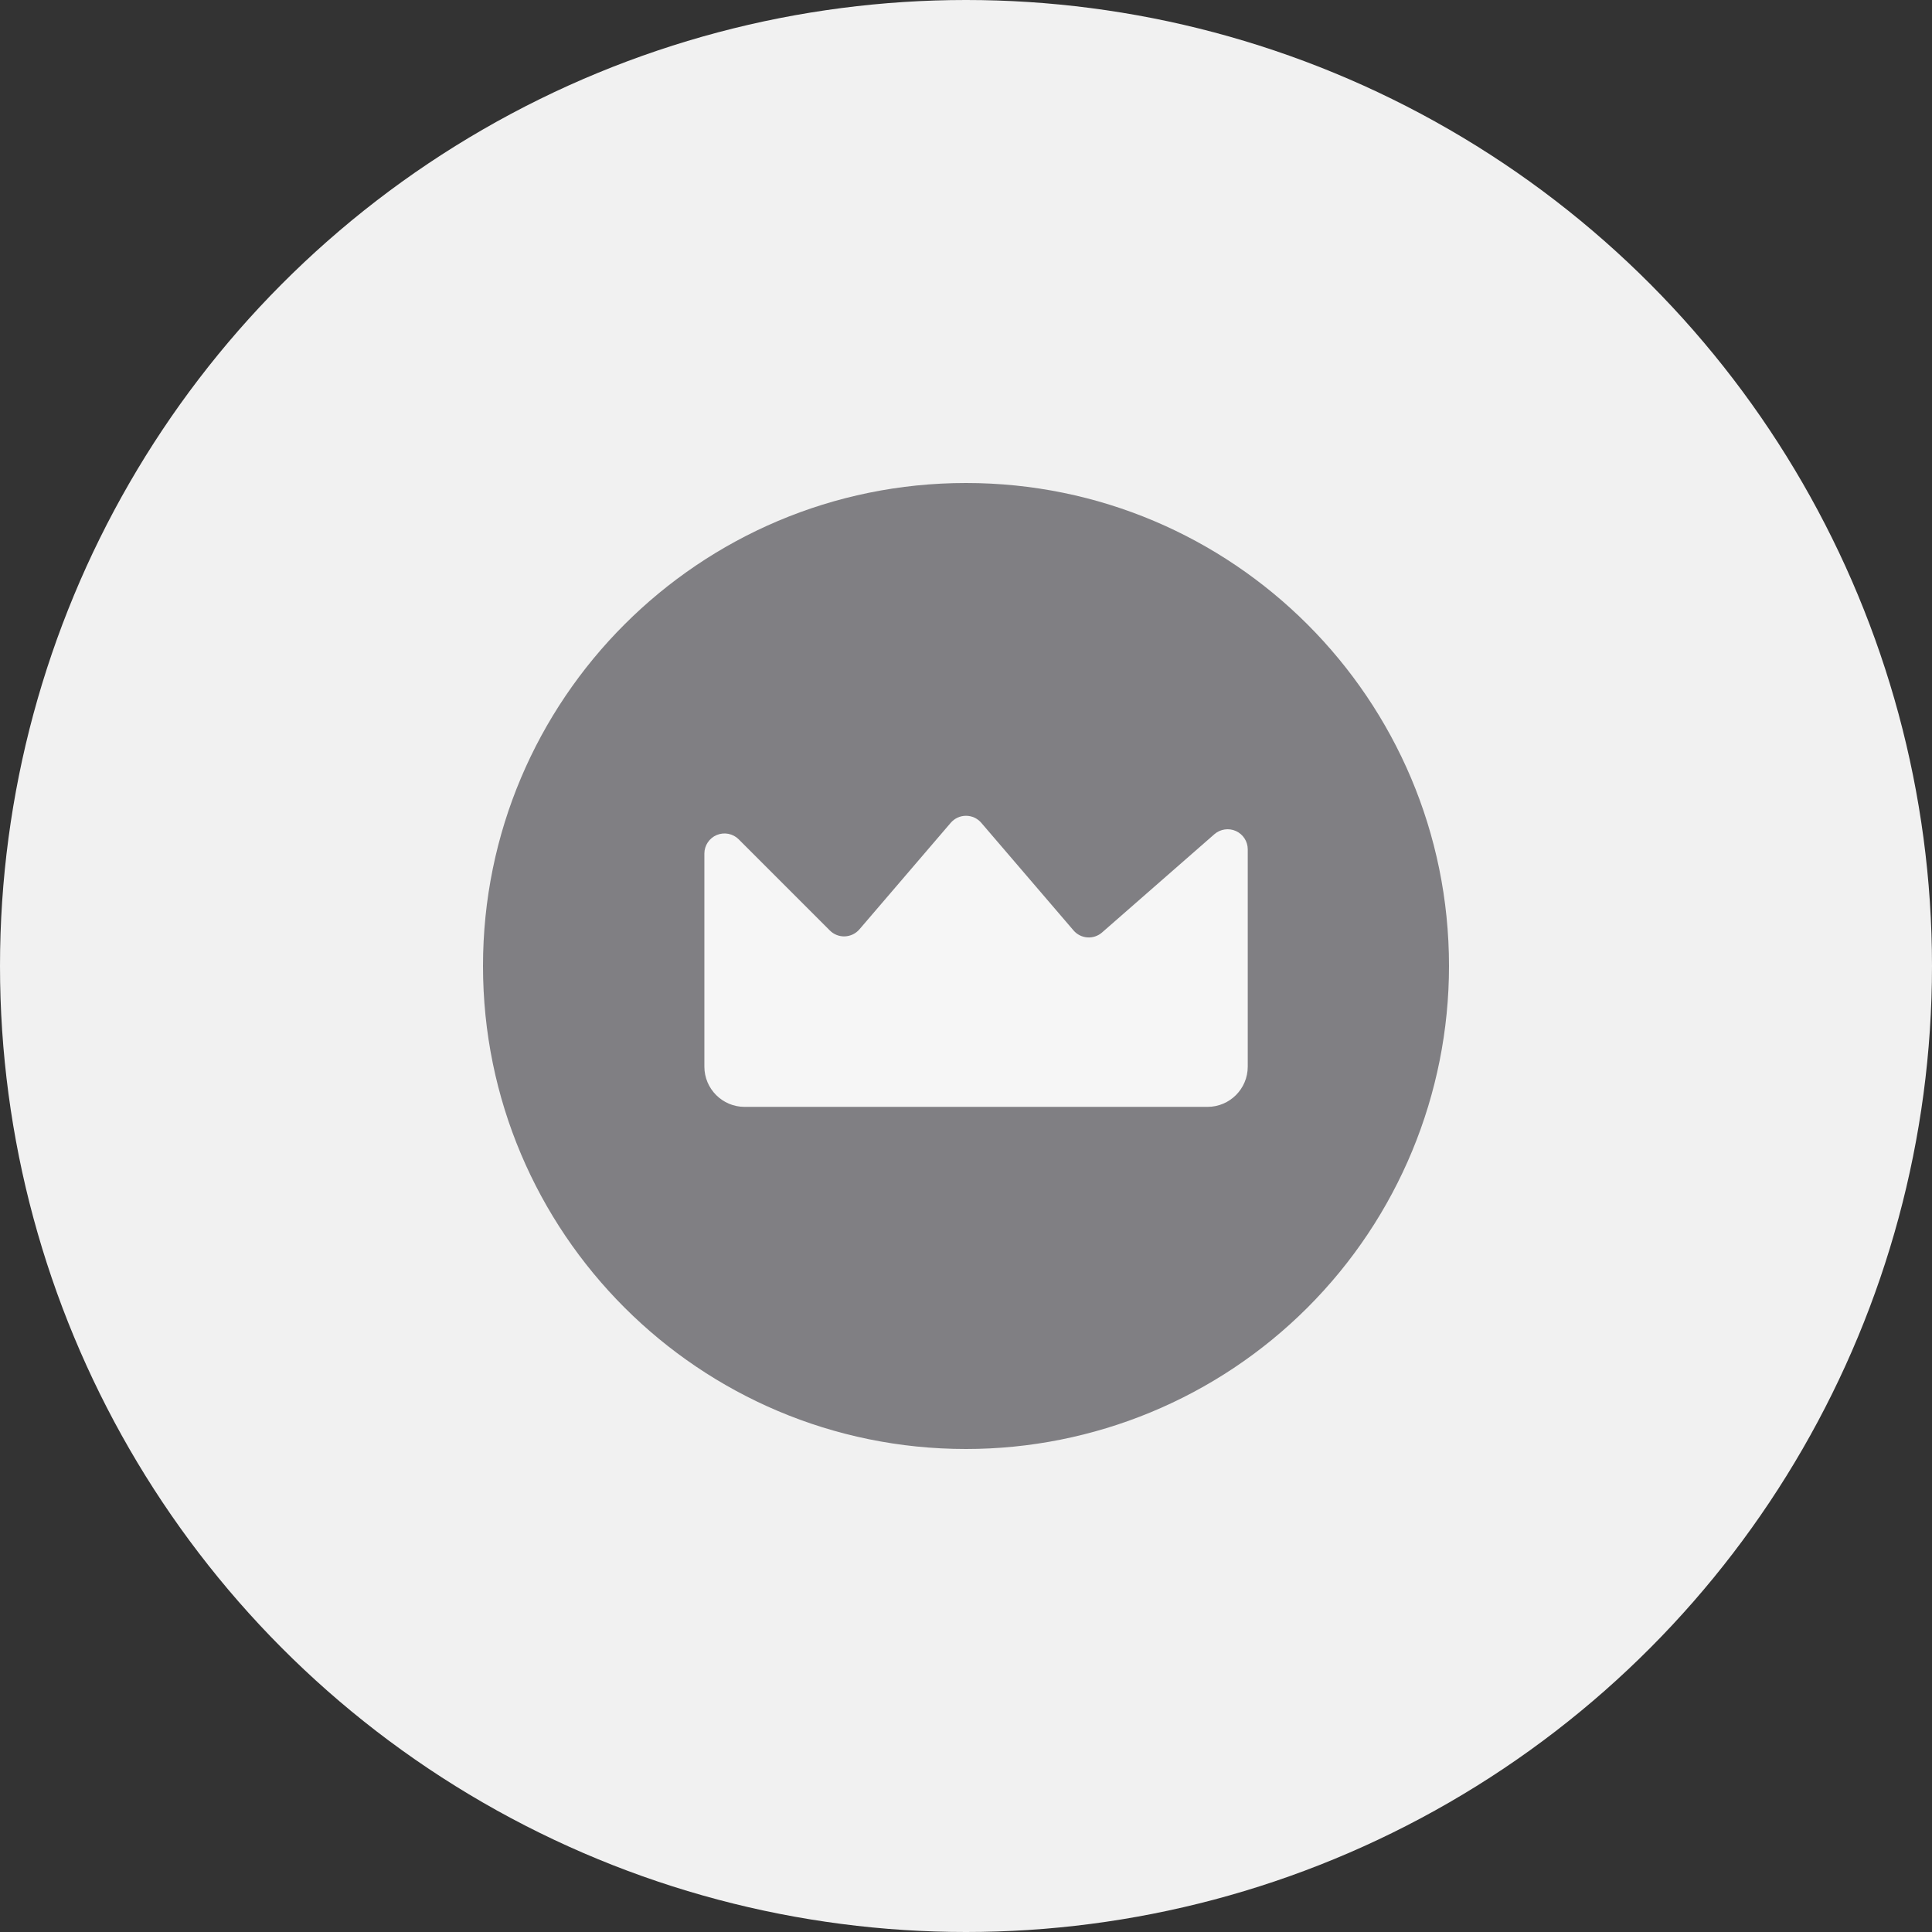 <?xml version="1.0" encoding="UTF-8"?>
<svg width="60px" height="60px" viewBox="0 0 60 60" version="1.1" xmlns="http://www.w3.org/2000/svg" xmlns:xlink="http://www.w3.org/1999/xlink">
    <rect x="0" y="0" width="60" height="60" fill="#333333" stroke="none"/>
    <!-- Generator: Sketch 52.5 (67469) - http://www.bohemiancoding.com/sketch -->
    <title>Badges/Cross Selling Genius/Locked</title>
    <desc>Created with Sketch.</desc>
    <defs>
        <path d="M45,30 C45,21.716 38.284,15 30,15 C21.716,15 15,21.716 15,30 C15,38.284 21.716,45 30,45 C33.978,45 37.794,43.42 40.607,40.607 C43.42,37.794 45,33.978 45,30 Z" id="path-1"></path>
    </defs>
    <g id="Badges/Cross-Selling-Genius/Locked" stroke="none" stroke-width="1" fill="none" fill-rule="evenodd">
        <g id="Group">
            <circle id="Oval-2" fill="#F1F1F1" cx="30" cy="30" r="30"></circle>
            <mask id="mask-2" fill="white">
                <use xlink:href="#path-1"></use>
            </mask>
            <use id="Mask" fill="#807F83" fill-rule="nonzero" xlink:href="#path-1"></use>
            <path d="M23.125,34.375 C22.435,34.375 21.875,33.815 21.875,33.125 L21.875,26.509 C21.875,26.256 22.028,26.028 22.261,25.931 C22.495,25.835 22.764,25.888 22.942,26.067 L25.773,28.898 C25.896,29.021 26.064,29.087 26.238,29.08 C26.412,29.073 26.575,28.995 26.689,28.863 L29.525,25.554 C29.644,25.415 29.817,25.335 30,25.335 C30.183,25.335 30.356,25.415 30.475,25.554 L33.339,28.895 C33.447,29.022 33.602,29.1 33.769,29.112 C33.935,29.124 34.099,29.069 34.225,28.959 L37.714,25.907 C37.898,25.747 38.159,25.708 38.382,25.808 C38.605,25.909 38.749,26.13 38.75,26.375 L38.75,33.125 C38.75,33.815 38.19,34.375 37.5,34.375 L23.125,34.375 Z" id="Path" fill="#F6F6F6" fill-rule="nonzero" mask="url(#mask-2)"></path>
        </g>
        <g id="Path-26" transform="translate(15, 15)"></g>
    </g>
</svg>